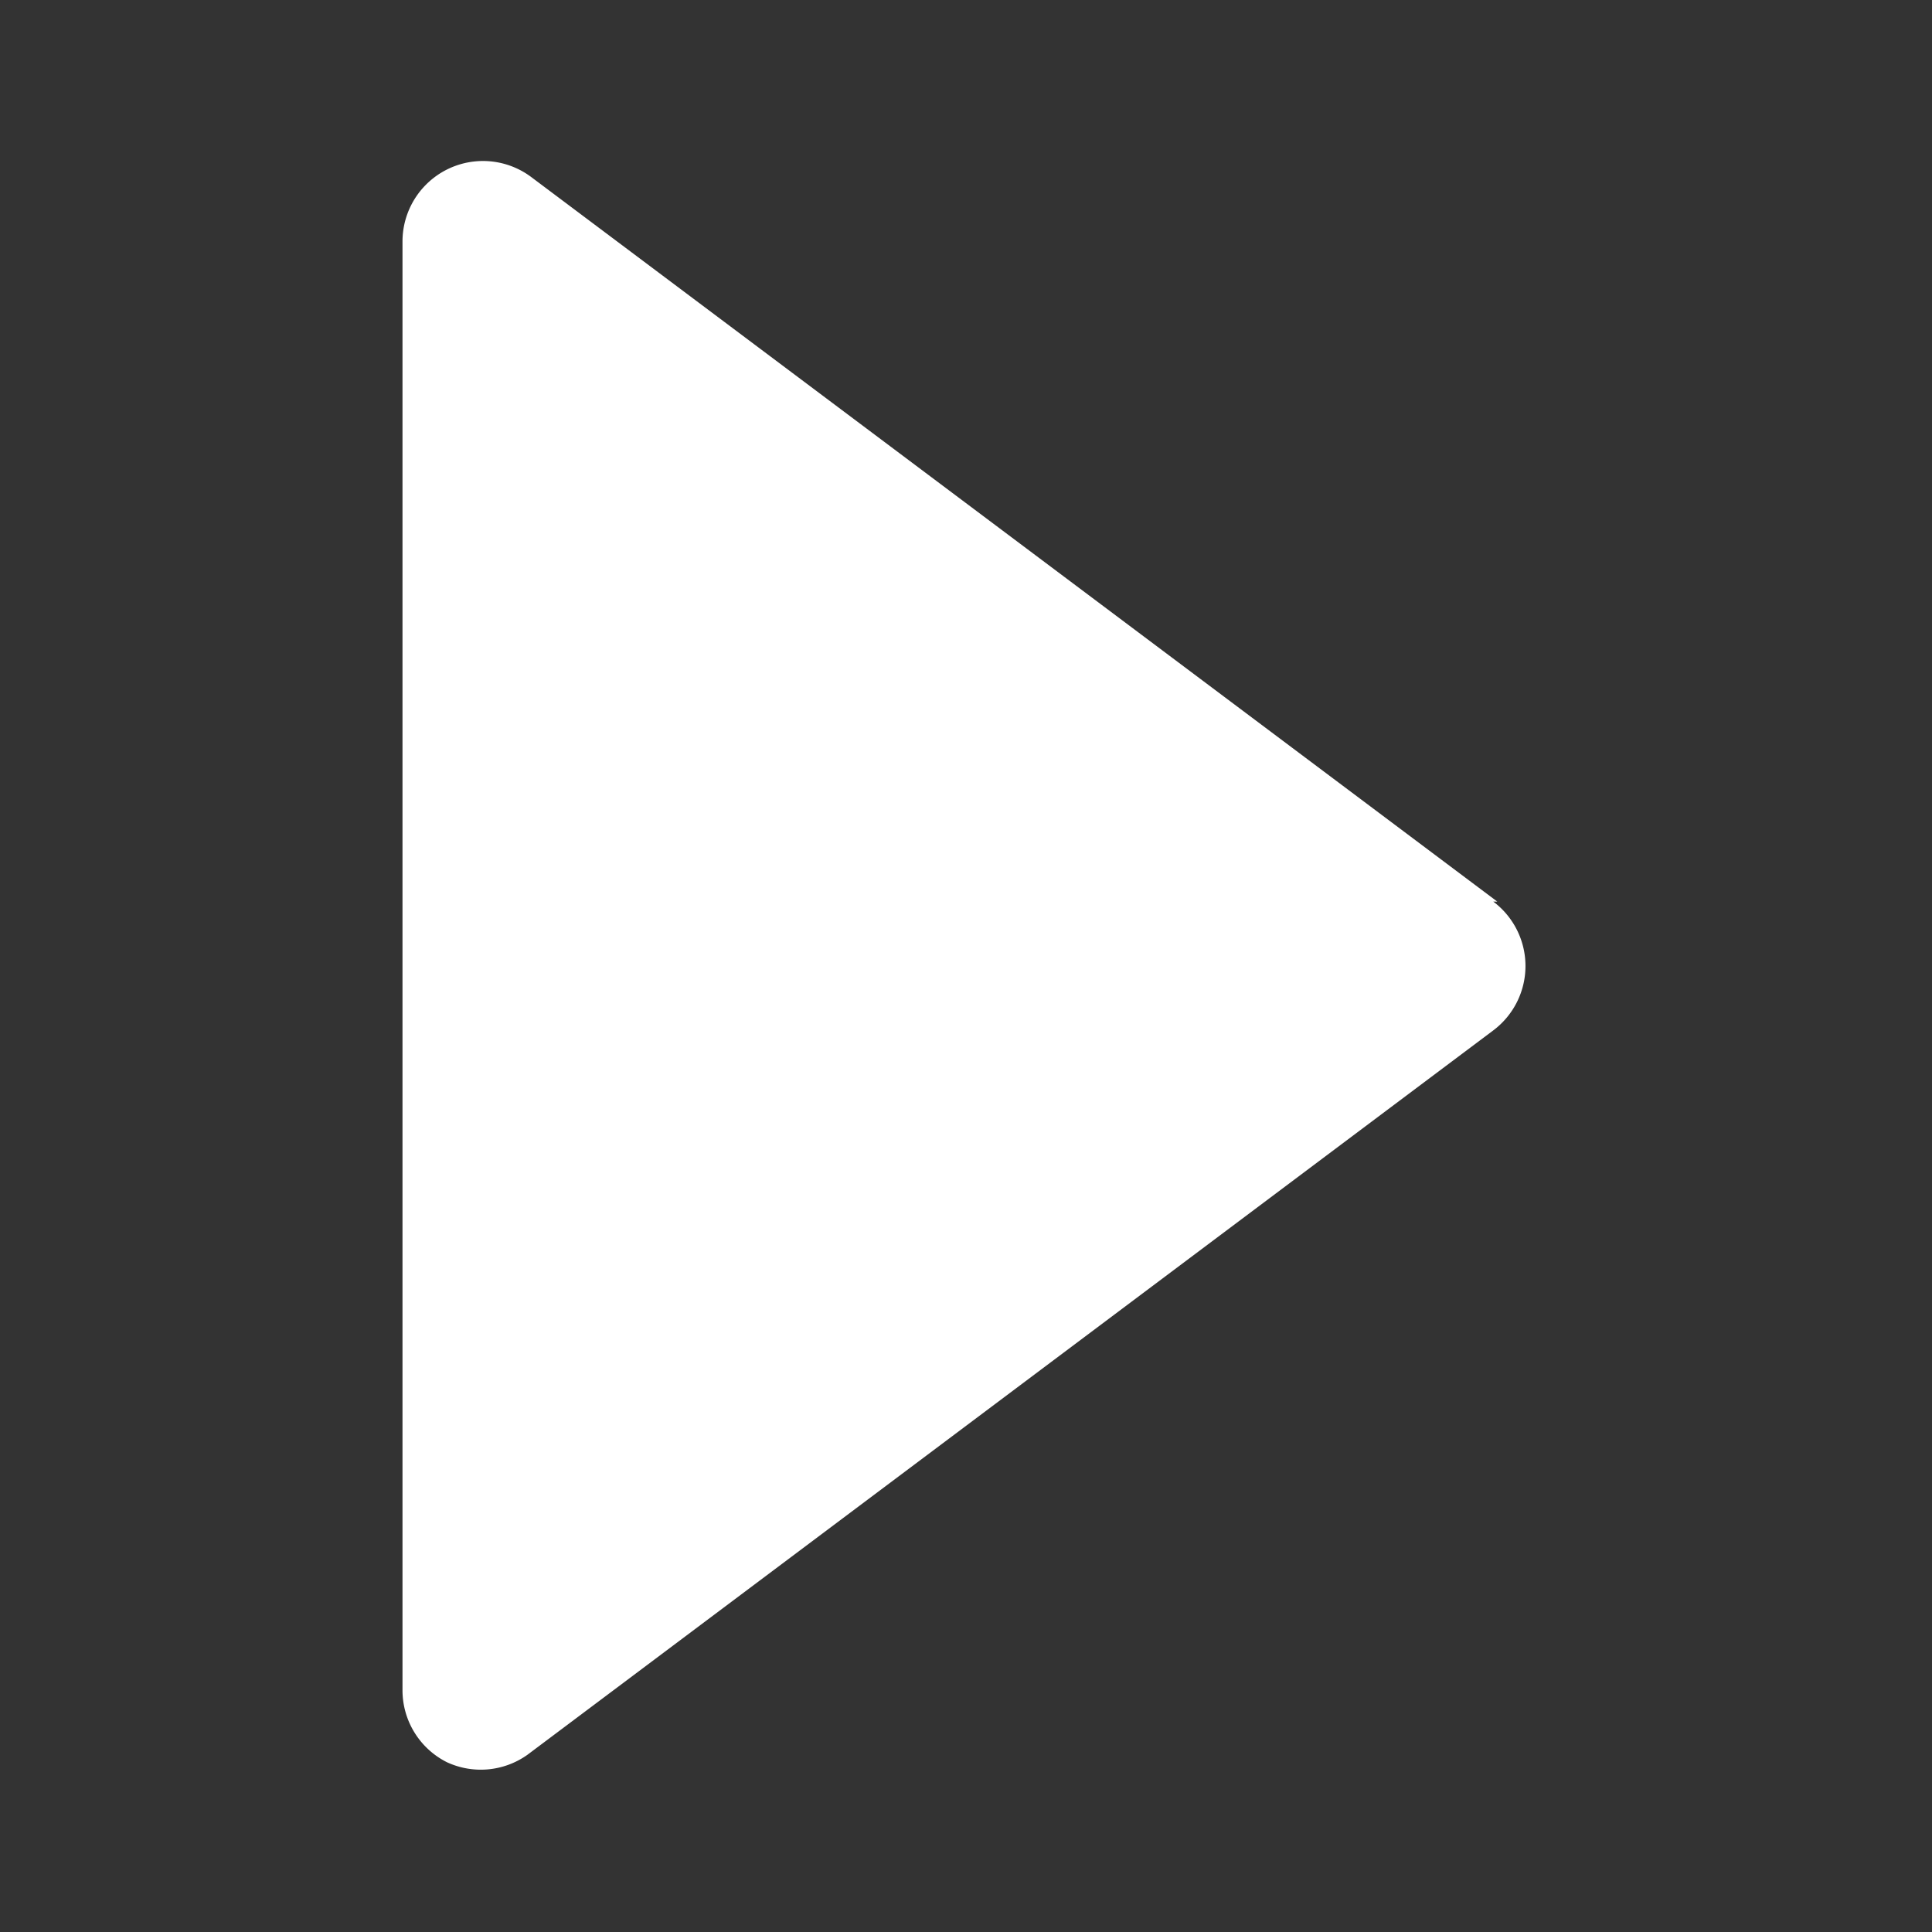 <svg width="800" height="800" viewBox="0 0 24 24" data-name="Flat Color" xmlns="http://www.w3.org/2000/svg" class="icon flat-color"><rect x="0" y="0" width="24" height="24" fill="#333333" stroke="none"/><path d="m18.6 11.2-12-9A1 1 0 0 0 5 3v18a1 1 0 0 0 .55.89 1 1 0 0 0 1-.09l12-9a1 1 0 0 0 0-1.6Z" style="fill:#fff"/></svg>